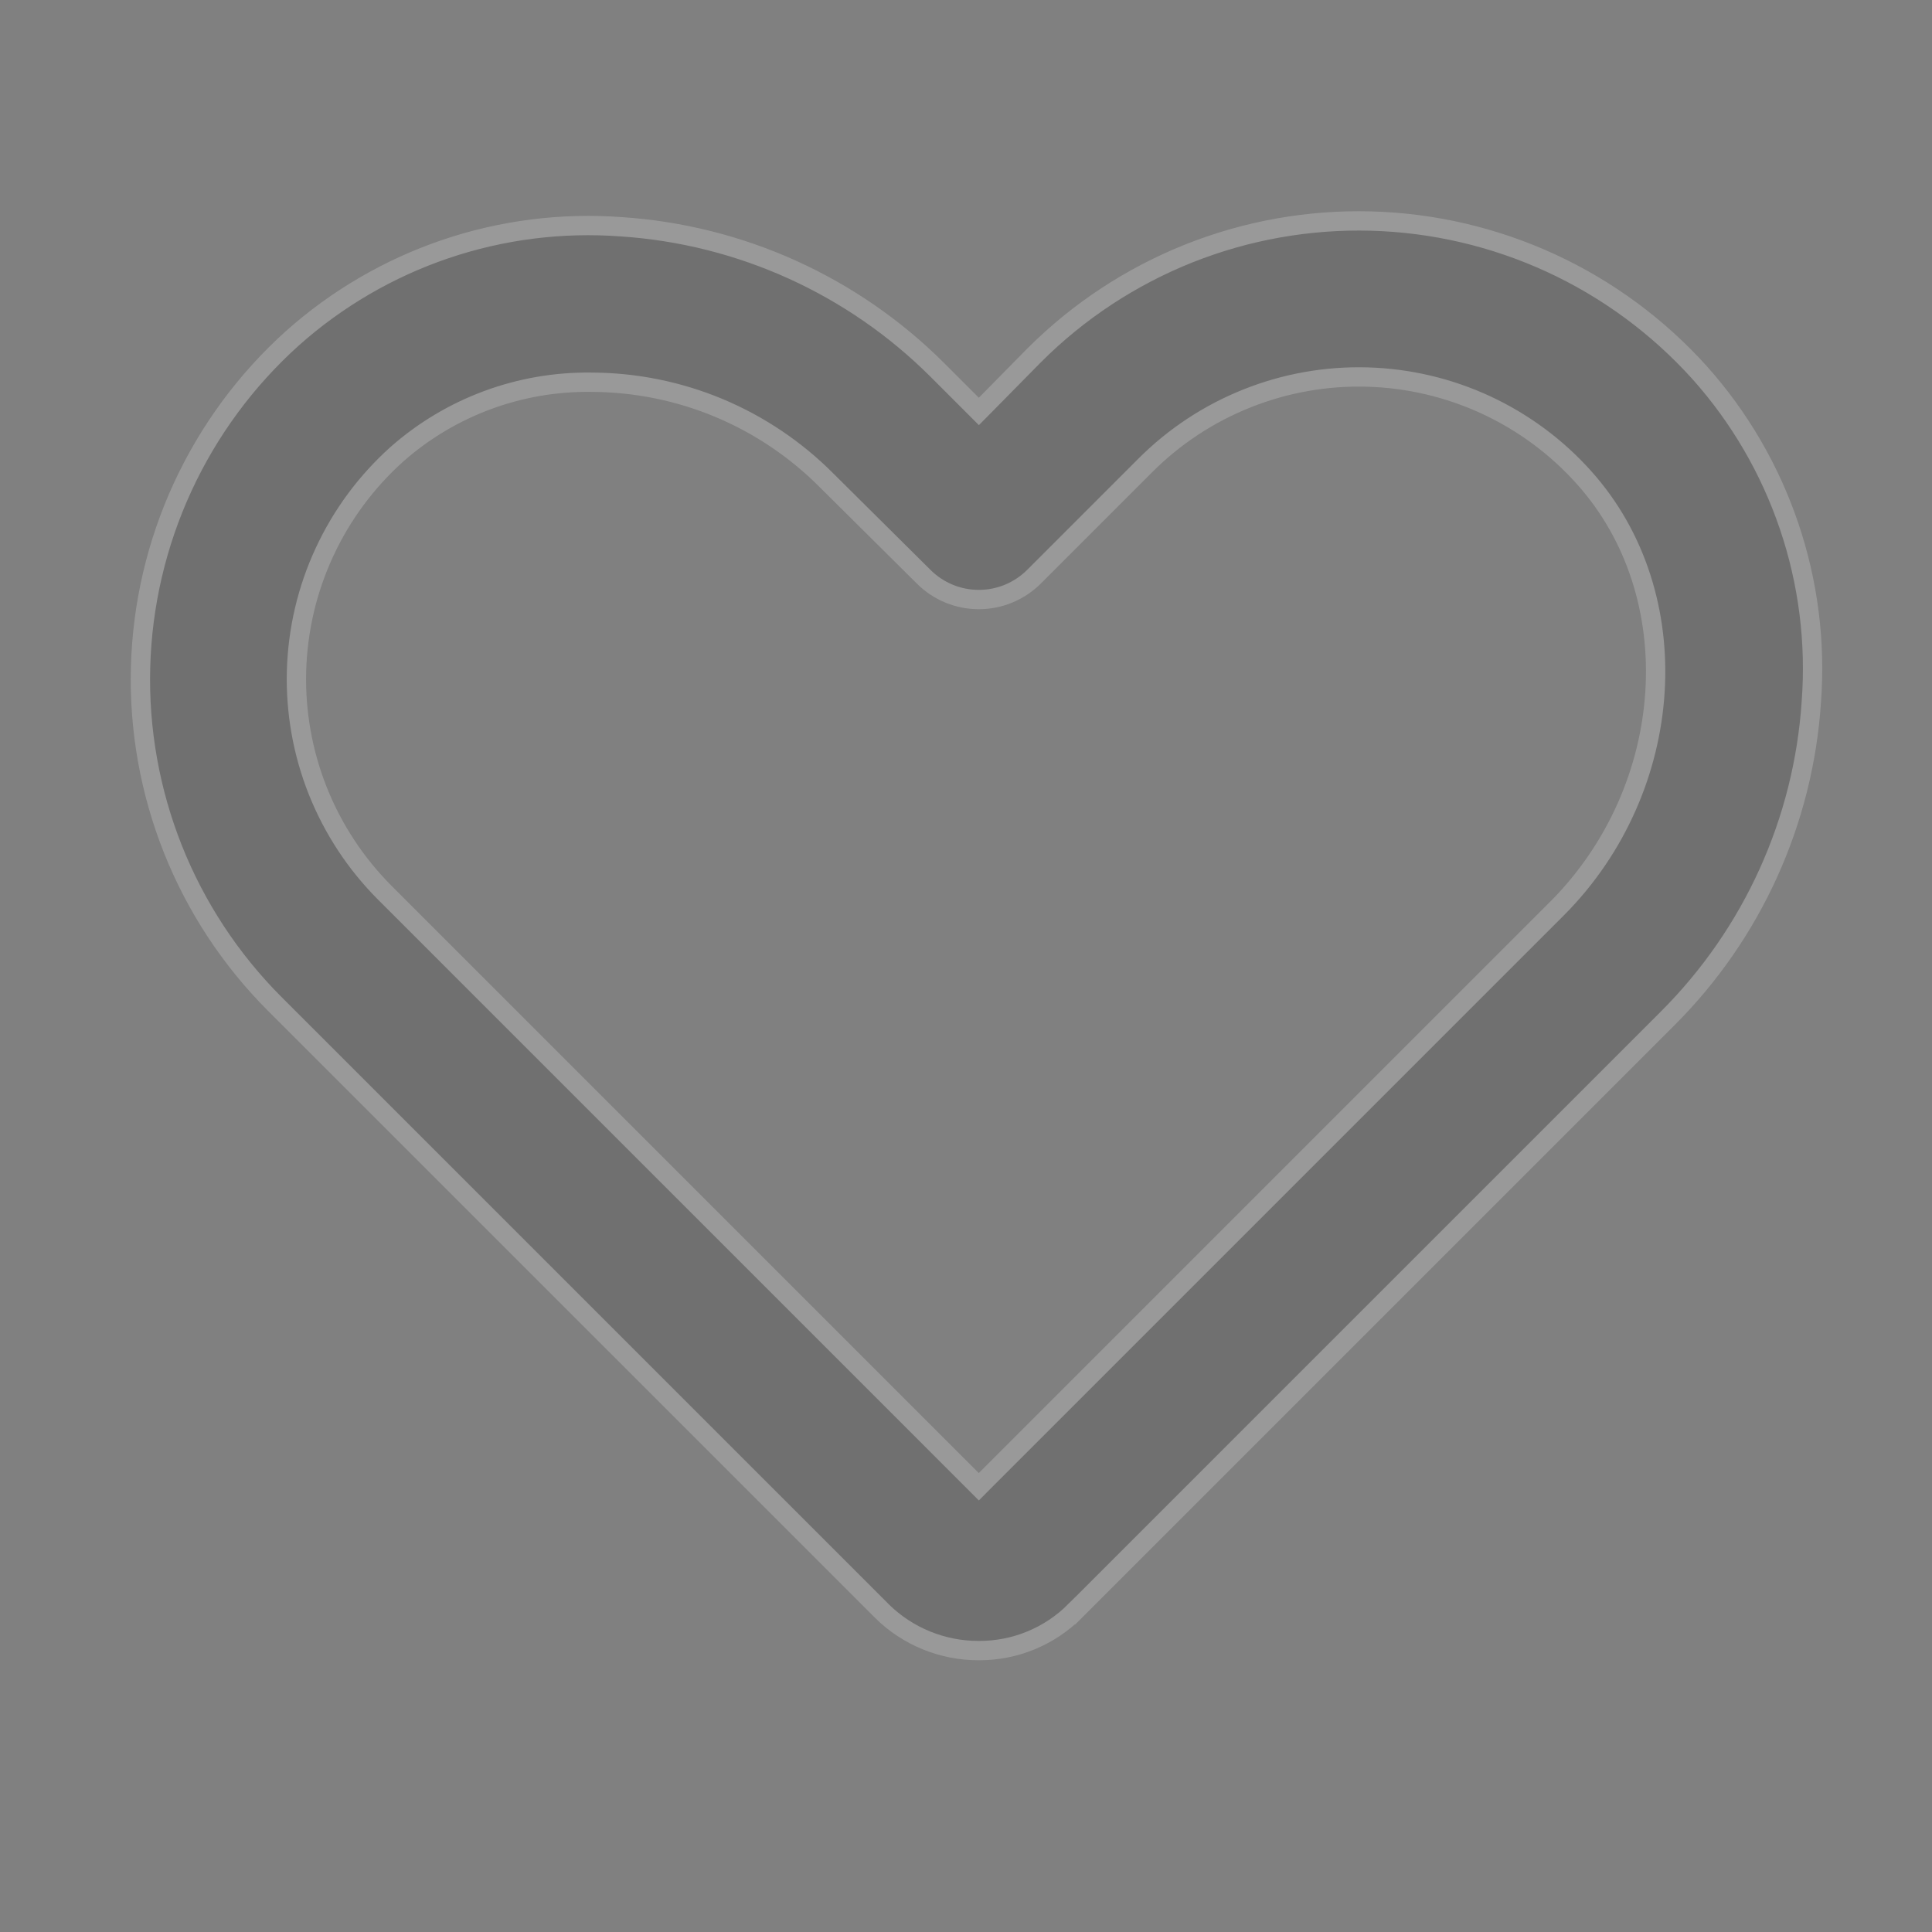 <svg width="50" height="50" viewBox="0 0 50 50" fill="none" xmlns="http://www.w3.org/2000/svg">
<rect x="0" y="0" width="50" height="50" fill="#808080" stroke="none"/>
<g opacity="0.2">
<path d="M22.821 41.691L7.1 25.971L7.1 25.971C5.963 24.83 5.069 23.47 4.474 21.974C3.879 20.477 3.594 18.875 3.638 17.265C3.681 15.654 4.051 14.07 4.726 12.607C5.401 11.145 6.366 9.835 7.563 8.758C8.716 7.729 10.064 6.943 11.527 6.446C12.991 5.95 14.539 5.754 16.08 5.869L16.082 5.869C19.17 6.074 22.078 7.393 24.266 9.581L25.155 10.47L25.333 10.648L25.51 10.469L26.776 9.184C26.776 9.183 26.776 9.183 26.777 9.183C27.917 8.046 29.277 7.153 30.773 6.557C32.27 5.962 33.872 5.678 35.482 5.721C37.092 5.764 38.677 6.135 40.139 6.809C41.602 7.484 42.911 8.45 43.989 9.647C45.018 10.799 45.804 12.148 46.3 13.611C46.797 15.074 46.993 16.623 46.877 18.164L46.877 18.166C46.672 21.253 45.354 24.161 43.166 26.349L27.823 41.692L27.999 41.869L27.822 41.692C27.496 42.019 27.108 42.278 26.68 42.454C26.253 42.63 25.795 42.719 25.333 42.717L25.331 42.717C24.392 42.72 23.489 42.352 22.821 41.692C22.821 41.692 22.821 41.691 22.821 41.691ZM10.277 11.751L10.277 11.751L10.275 11.753C9.483 12.462 8.844 13.325 8.397 14.29C7.949 15.254 7.704 16.3 7.674 17.363C7.645 18.426 7.833 19.484 8.226 20.471C8.62 21.459 9.211 22.356 9.963 23.108C9.963 23.108 9.963 23.108 9.963 23.108L25.155 38.3L25.332 38.477L25.508 38.3L40.303 23.505L40.304 23.505C43.393 20.396 43.723 15.402 40.994 12.359C40.285 11.566 39.421 10.927 38.457 10.48C37.492 10.033 36.446 9.787 35.384 9.758C34.321 9.728 33.263 9.916 32.275 10.31C31.287 10.703 30.39 11.294 29.639 12.046C29.639 12.046 29.639 12.046 29.639 12.046L26.763 14.922L26.763 14.922C26.575 15.11 26.352 15.26 26.106 15.362C25.861 15.464 25.598 15.516 25.332 15.516C25.066 15.516 24.802 15.464 24.557 15.362C24.311 15.26 24.088 15.11 23.901 14.922L23.9 14.921L21.404 12.444C21.404 12.444 21.403 12.444 21.403 12.443C20.605 11.638 19.655 10.997 18.609 10.559C17.563 10.122 16.441 9.895 15.306 9.892C13.457 9.867 11.665 10.529 10.277 11.751Z" fill="#333333" stroke="white" stroke-width="0.5"/>
</g>
</svg>
